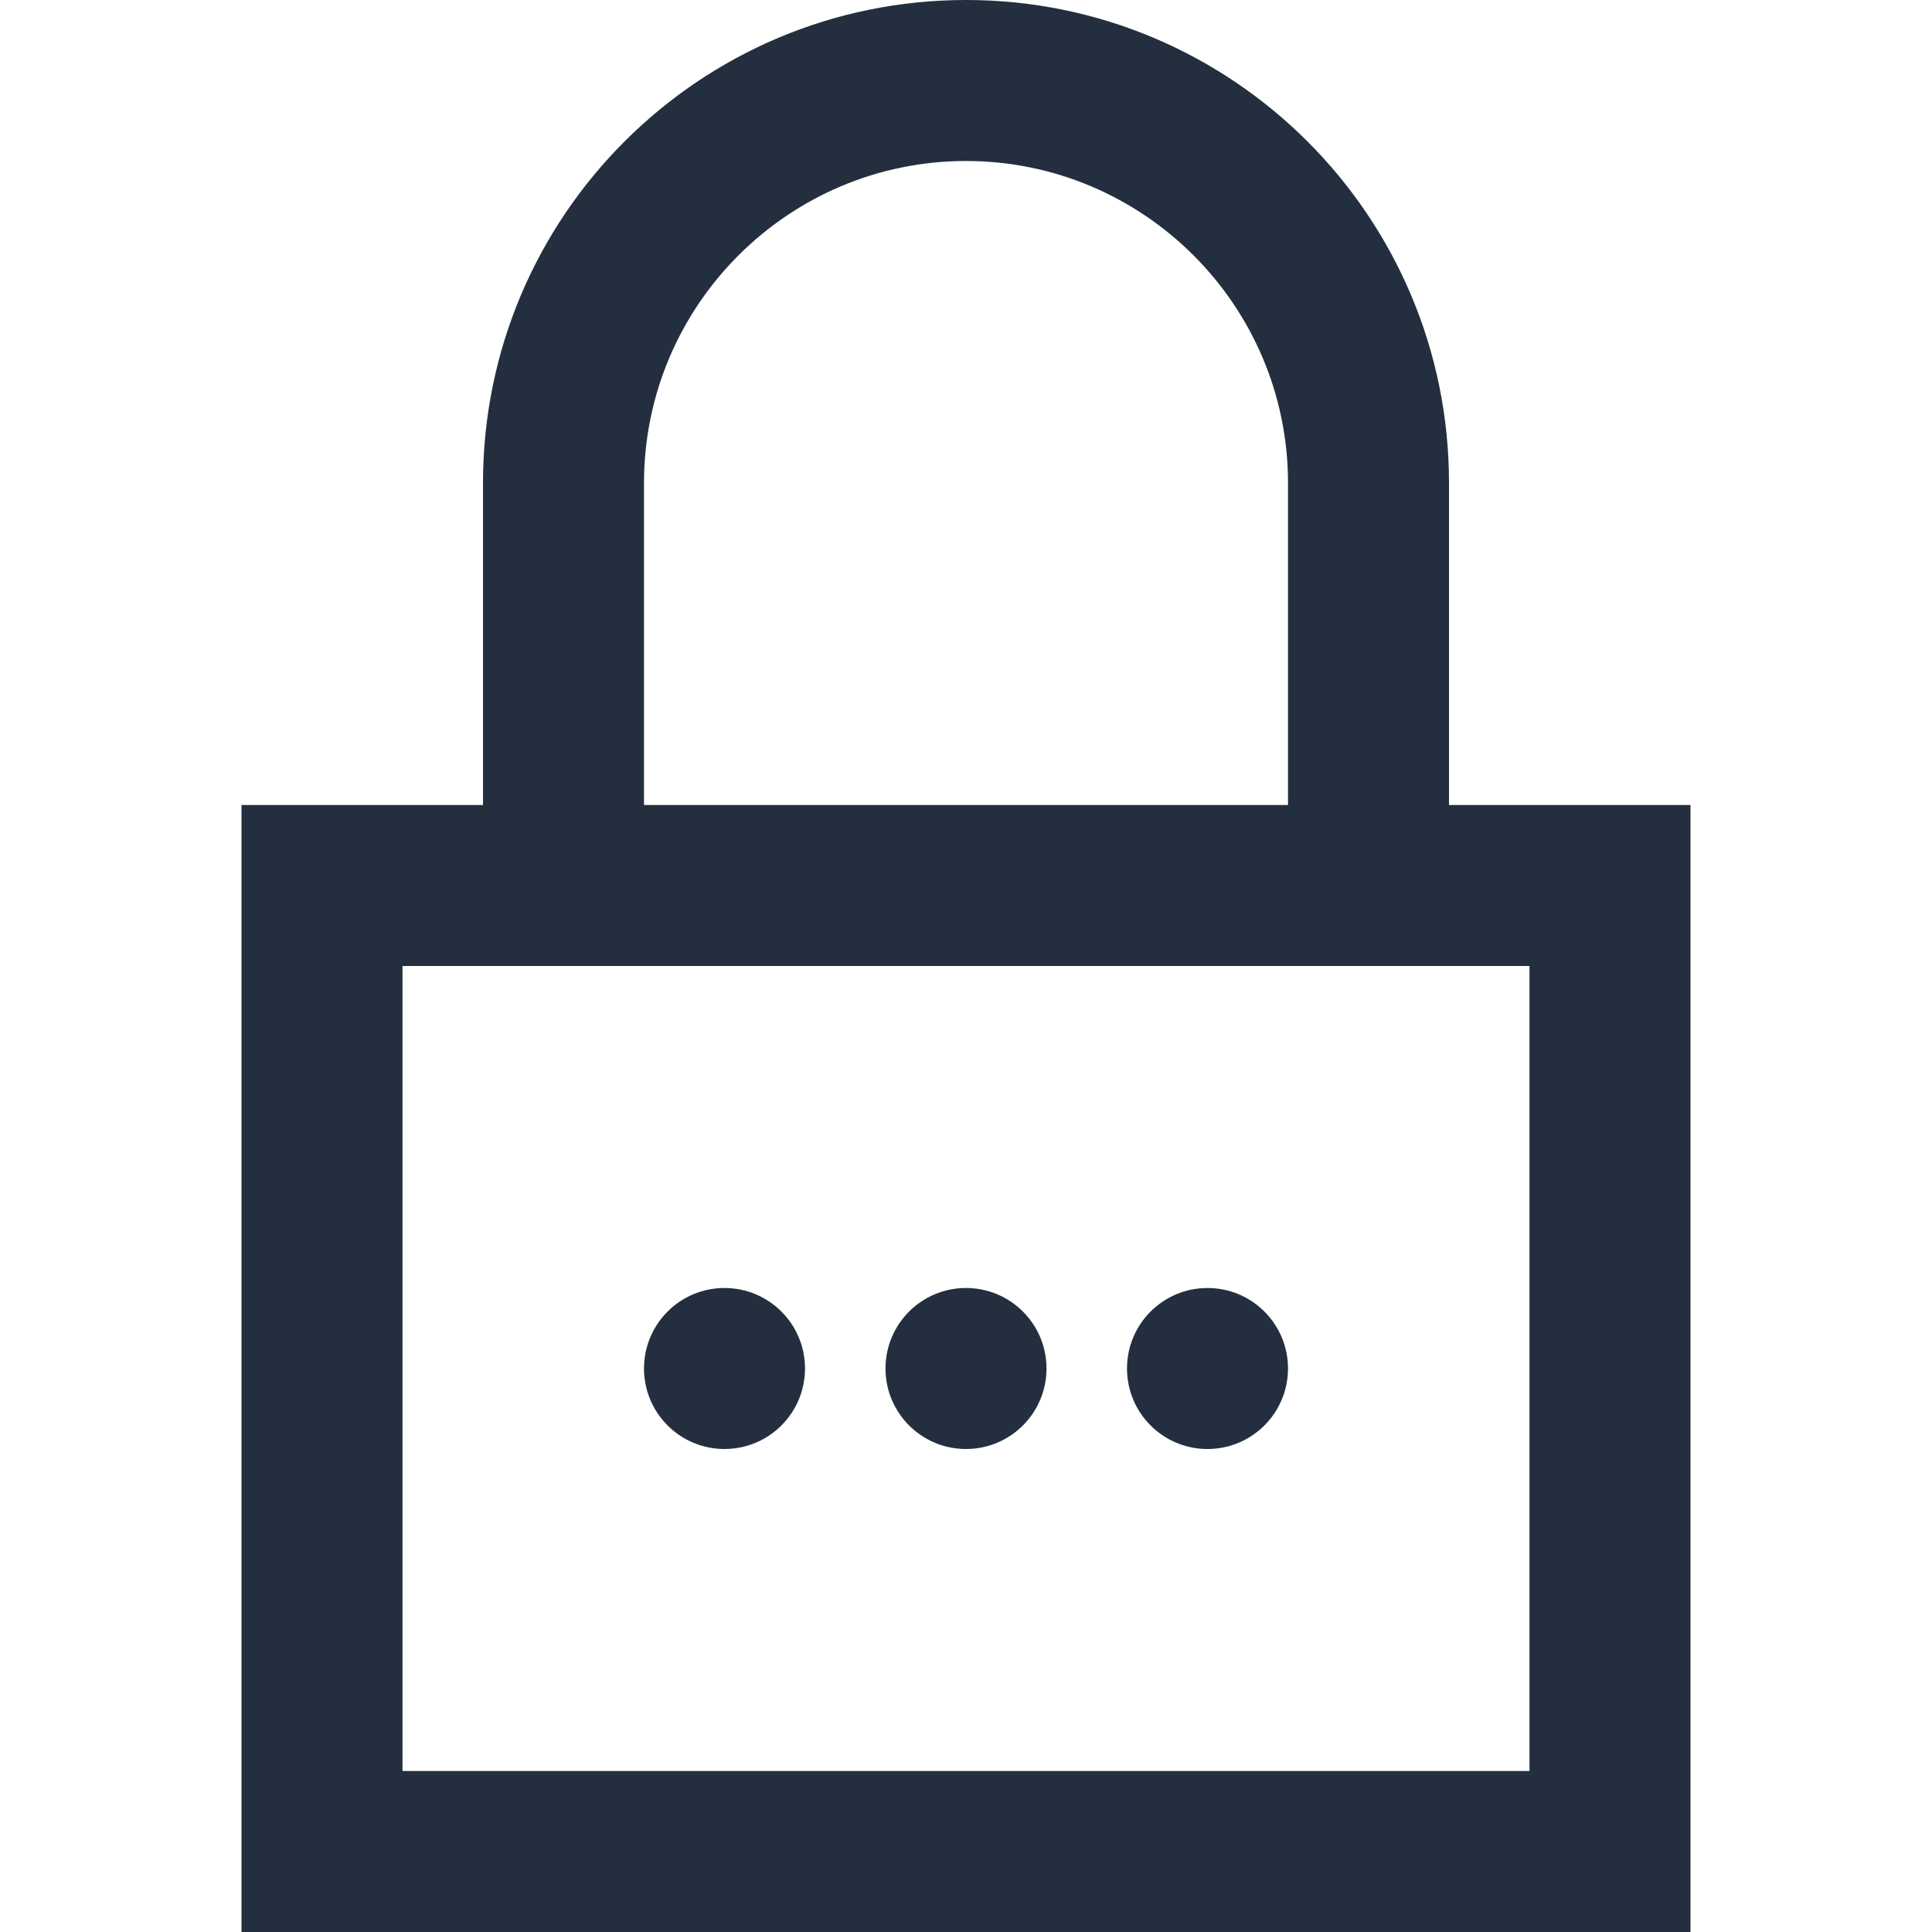 <svg fill='#232f3e' xmlns='http://www.w3.org/2000/svg' width='169' height='169' viewBox='0 0 24 24'><path d='M10 17c0 .552-.447 1-1 1s-1-.448-1-1 .447-1 1-1 1 .448 1 1zm3 0c0 .552-.447 1-1 1s-1-.448-1-1 .447-1 1-1 1 .448 1 1zm3 0c0 .552-.447 1-1 1s-1-.448-1-1 .447-1 1-1 1 .448 1 1zm2-7v-4c0-3.313-2.687-6-6-6s-6 2.687-6 6v4h-3v14h18v-14h-3zm-10-4c0-2.206 1.795-4 4-4s4 1.794 4 4v4h-8v-4zm11 16h-14v-10h14v10z' /></svg>
